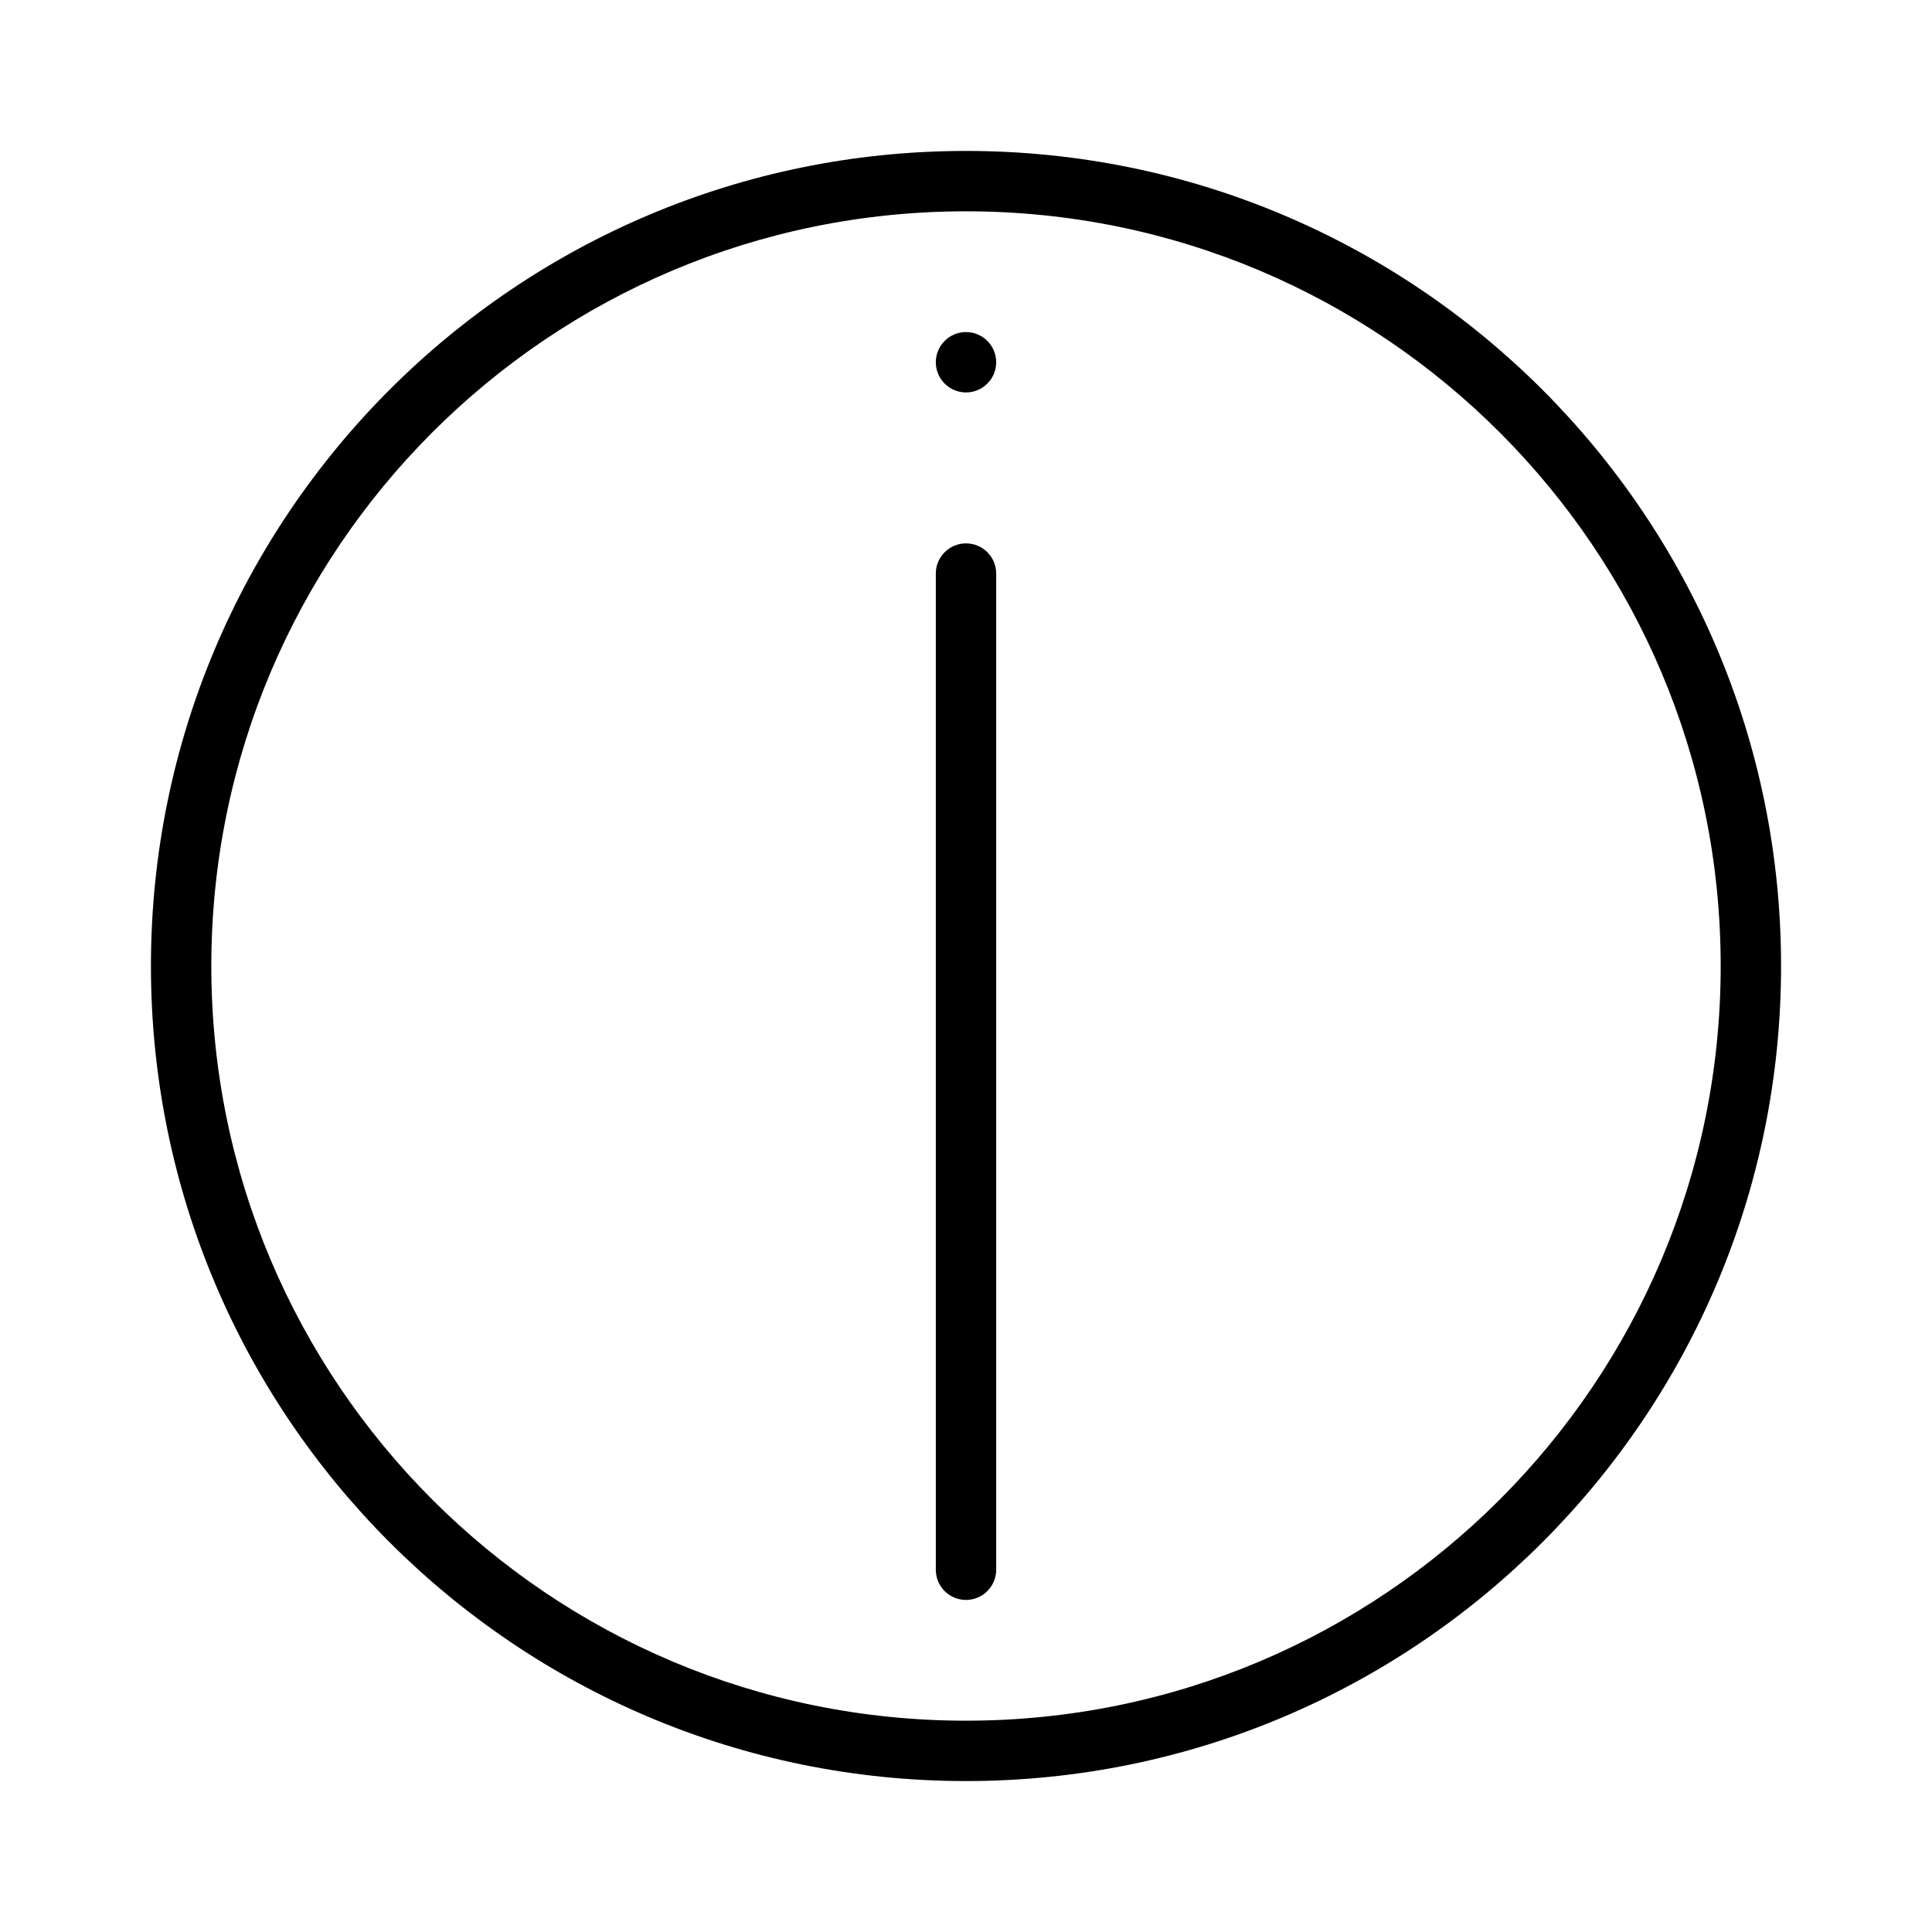 <svg xmlns="http://www.w3.org/2000/svg" width="32" height="32" viewBox="0 0 32 32"><path d="M16.5 6C16.5 6.276 16.276 6.5 16 6.5C15.724 6.5 15.5 6.276 15.5 6C15.5 5.724 15.724 5.5 16 5.5C16.276 5.5 16.5 5.724 16.5 6Z M15.5 9.5C15.5 9.224 15.724 9 16 9C16.276 9 16.5 9.224 16.5 9.5V26C16.5 26.276 16.276 26.5 16 26.5C15.724 26.5 15.5 26.276 15.5 26V9.5Z M29.5 16C29.5 23.456 23.456 29.5 16 29.5C8.544 29.5 2.5 23.456 2.5 16C2.5 8.544 8.544 2.5 16 2.5C23.456 2.5 29.5 8.544 29.5 16ZM28.5 16C28.5 9.096 22.904 3.5 16 3.5C9.096 3.5 3.5 9.096 3.5 16C3.5 22.904 9.096 28.5 16 28.5C22.904 28.5 28.5 22.904 28.5 16Z"/></svg>